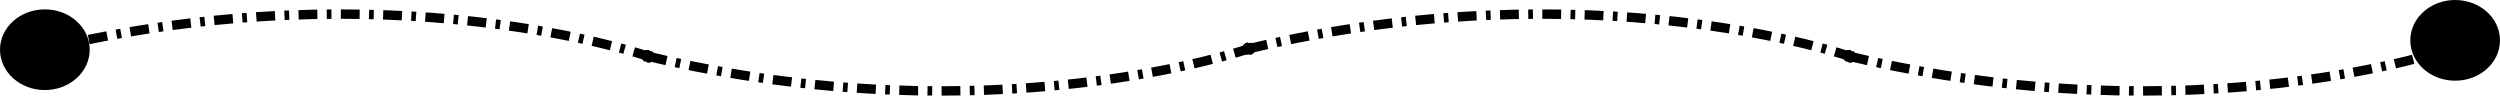<?xml version="1.0" encoding="UTF-8" standalone="no"?>
<!-- Created with Inkscape (http://www.inkscape.org/) -->

<svg
   width="938.738mm"
   height="35.915mm"
   viewBox="0 0 938.738 35.915"
   version="1.1"
   id="svg17956"
   sodipodi:docname="header-chain.svg"
   inkscape:version="1.1 (c68e22c387, 2021-05-23)"
   xmlns:inkscape="http://www.inkscape.org/namespaces/inkscape"
   xmlns:sodipodi="http://sodipodi.sourceforge.net/DTD/sodipodi-0.dtd"
   xmlns="http://www.w3.org/2000/svg"
   xmlns:svg="http://www.w3.org/2000/svg">
  <sodipodi:namedview
     id="namedview17958"
     pagecolor="#ffffff"
     bordercolor="#666666"
     borderopacity="1.0"
     inkscape:pageshadow="2"
     inkscape:pageopacity="0.0"
     inkscape:pagecheckerboard="0"
     inkscape:document-units="mm"
     showgrid="false"
     fit-margin-top="0"
     fit-margin-left="0"
     fit-margin-right="0"
     fit-margin-bottom="0"
     inkscape:zoom="0.30110831"
     inkscape:cx="1678.7979"
     inkscape:cy="366.97759"
     inkscape:window-width="1920"
     inkscape:window-height="1017"
     inkscape:window-x="-8"
     inkscape:window-y="-8"
     inkscape:window-maximized="1"
     inkscape:current-layer="layer1" />
  <defs
     id="defs17953">
    <marker
       style="overflow:visible"
       id="DotM"
       refX="0"
       refY="0"
       orient="auto"
       inkscape:stockid="DotM"
       inkscape:isstock="true">
      <path
         transform="matrix(0.4,0,0,0.4,2.96,0.4)"
         style="fill:context-stroke;fill-rule:evenodd;stroke:context-stroke;stroke-width:1pt"
         d="m -2.5,-1 c 0,2.76 -2.24,5 -5,5 -2.76,0 -5,-2.24 -5,-5 0,-2.76 2.24,-5 5,-5 2.76,0 5,2.24 5,5 z"
         id="path16952" />
    </marker>
    <marker
       style="overflow:visible"
       id="marker17919"
       refX="0"
       refY="0"
       orient="auto"
       inkscape:stockid="DotM"
       inkscape:isstock="true">
      <path
         transform="matrix(0.4,0,0,0.4,2.96,0.4)"
         style="fill:context-stroke;fill-rule:evenodd;stroke:context-stroke;stroke-width:1pt"
         d="m -2.5,-1 c 0,2.76 -2.24,5 -5,5 -2.76,0 -5,-2.24 -5,-5 0,-2.76 2.24,-5 5,-5 2.76,0 5,2.24 5,5 z"
         id="path17917" />
    </marker>
    <marker
       style="overflow:visible"
       id="marker17923"
       refX="0"
       refY="0"
       orient="auto"
       inkscape:stockid="DotM"
       inkscape:isstock="true">
      <path
         transform="matrix(0.4,0,0,0.4,2.96,0.4)"
         style="fill:context-stroke;fill-rule:evenodd;stroke:context-stroke;stroke-width:1pt"
         d="m -2.5,-1 c 0,2.76 -2.24,5 -5,5 -2.76,0 -5,-2.24 -5,-5 0,-2.76 2.24,-5 5,-5 2.76,0 5,2.24 5,5 z"
         id="path17921" />
    </marker>
    <marker
       style="overflow:visible"
       id="marker17927"
       refX="0"
       refY="0"
       orient="auto"
       inkscape:stockid="DotM"
       inkscape:isstock="true">
      <path
         transform="matrix(0.4,0,0,0.4,2.96,0.4)"
         style="fill:context-stroke;fill-rule:evenodd;stroke:context-stroke;stroke-width:1pt"
         d="m -2.5,-1 c 0,2.76 -2.24,5 -5,5 -2.76,0 -5,-2.24 -5,-5 0,-2.76 2.24,-5 5,-5 2.76,0 5,2.24 5,5 z"
         id="path17925" />
    </marker>
    <marker
       style="overflow:visible"
       id="marker17931"
       refX="0"
       refY="0"
       orient="auto"
       inkscape:stockid="DotM"
       inkscape:isstock="true">
      <path
         transform="matrix(0.4,0,0,0.4,2.96,0.4)"
         style="fill:context-stroke;fill-rule:evenodd;stroke:context-stroke;stroke-width:1pt"
         d="m -2.5,-1 c 0,2.76 -2.24,5 -5,5 -2.76,0 -5,-2.24 -5,-5 0,-2.76 2.24,-5 5,-5 2.76,0 5,2.24 5,5 z"
         id="path17929" />
    </marker>
    <marker
       style="overflow:visible"
       id="marker17935"
       refX="0"
       refY="0"
       orient="auto"
       inkscape:stockid="DotM"
       inkscape:isstock="true">
      <path
         transform="matrix(0.4,0,0,0.4,2.96,0.4)"
         style="fill:context-stroke;fill-rule:evenodd;stroke:context-stroke;stroke-width:1pt"
         d="m -2.5,-1 c 0,2.76 -2.24,5 -5,5 -2.76,0 -5,-2.24 -5,-5 0,-2.76 2.24,-5 5,-5 2.76,0 5,2.24 5,5 z"
         id="path17933" />
    </marker>
    <marker
       style="overflow:visible"
       id="marker17939"
       refX="0"
       refY="0"
       orient="auto"
       inkscape:stockid="DotM"
       inkscape:isstock="true">
      <path
         transform="matrix(0.4,0,0,0.4,2.96,0.4)"
         style="fill:context-stroke;fill-rule:evenodd;stroke:context-stroke;stroke-width:1pt"
         d="m -2.5,-1 c 0,2.76 -2.24,5 -5,5 -2.76,0 -5,-2.24 -5,-5 0,-2.76 2.24,-5 5,-5 2.76,0 5,2.24 5,5 z"
         id="path17937" />
    </marker>
    <marker
       style="overflow:visible"
       id="marker17943"
       refX="0"
       refY="0"
       orient="auto"
       inkscape:stockid="DotM"
       inkscape:isstock="true">
      <path
         transform="matrix(0.4,0,0,0.4,2.96,0.4)"
         style="fill:context-stroke;fill-rule:evenodd;stroke:context-stroke;stroke-width:1pt"
         d="m -2.5,-1 c 0,2.76 -2.24,5 -5,5 -2.76,0 -5,-2.24 -5,-5 0,-2.76 2.24,-5 5,-5 2.76,0 5,2.24 5,5 z"
         id="path17941" />
    </marker>
  </defs>
  <g
     inkscape:label="Layer 1"
     inkscape:groupmode="layer"
     id="layer1"
     transform="translate(361.624,-92.315)">
    <g
       id="g18358"
       style="stroke:#000000">
      <g
         id="g17708"
         transform="translate(-125.8,-263.209)"
         style="stroke:#000000">
        <path
           style="fill:none;stroke:#000000;stroke-width:3.53;stroke-linecap:butt;stroke-linejoin:round;stroke-miterlimit:4;stroke-dasharray:7.06, 3.53, 1.765, 3.53;stroke-dashoffset:0;stroke-opacity:1;marker-start:url(#DotM);marker-end:url(#DotM)"
           d="M -218.012,373.812 C -89.106,342.976 7.562,376.675 7.562,376.675"
           id="path17704" />
        <path
           style="fill:none;stroke:#000000;stroke-width:3.53;stroke-linecap:butt;stroke-linejoin:round;stroke-miterlimit:4;stroke-dasharray:7.06, 3.53, 1.765, 3.53;stroke-dashoffset:0;stroke-opacity:1;marker-start:url(#DotM);marker-end:url(#DotM)"
           d="M 7.562,376.675 C 136.468,407.511 233.137,373.812 233.137,373.812"
           id="path17706" />
      </g>
      <g
         id="g17702"
         transform="translate(325.349,-263.209)"
         style="stroke:#000000">
        <path
           style="fill:none;stroke:#000000;stroke-width:3.53;stroke-linecap:butt;stroke-linejoin:round;stroke-miterlimit:4;stroke-dasharray:7.06, 3.53, 1.765, 3.53;stroke-dashoffset:0;stroke-opacity:1;marker-start:url(#DotM);marker-end:url(#DotM)"
           d="M -218.012,373.812 C -89.106,342.976 7.562,376.675 7.562,376.675"
           id="path17616" />
        <path
           style="fill:none;stroke:#000000;stroke-width:3.53;stroke-linecap:butt;stroke-linejoin:round;stroke-miterlimit:4;stroke-dasharray:7.06, 3.53, 1.765, 3.53;stroke-dashoffset:0;stroke-opacity:1;marker-start:url(#DotM);marker-end:url(#DotM)"
           d="M 7.562,376.675 C 136.468,407.511 233.137,373.812 233.137,373.812"
           id="path17618" />
      </g>
    </g>
    <ellipse
       style="font-variation-settings:'wght' 300;opacity:1;fill:#000000;stroke:#000000;stroke-width:2.949;stroke-linejoin:round;stroke-miterlimit:4;stroke-dasharray:none;paint-order:markers fill stroke"
       id="ellipse18780"
       cx="-344.784"
       cy="110.979"
       rx="15.365"
       ry="13.675" />
    <ellipse
       style="font-variation-settings:'wght' 300;opacity:1;fill:#000000;stroke:#000000;stroke-width:2.949;stroke-linejoin:round;stroke-miterlimit:4;stroke-dasharray:none;paint-order:markers fill stroke"
       id="ellipse18782"
       cx="560.275"
       cy="107.465"
       rx="15.365"
       ry="13.675" />
    <ellipse
       style="font-variation-settings:'wght' 300;opacity:1;fill:#000000;stroke:#000000;stroke-width:2.949;stroke-linejoin:round;stroke-miterlimit:4;stroke-dasharray:none;paint-order:markers fill stroke"
       id="path18472"
       cx="120.047"
       cy="193.577"
       rx="15.365"
       ry="13.675" />
  </g>
</svg>
